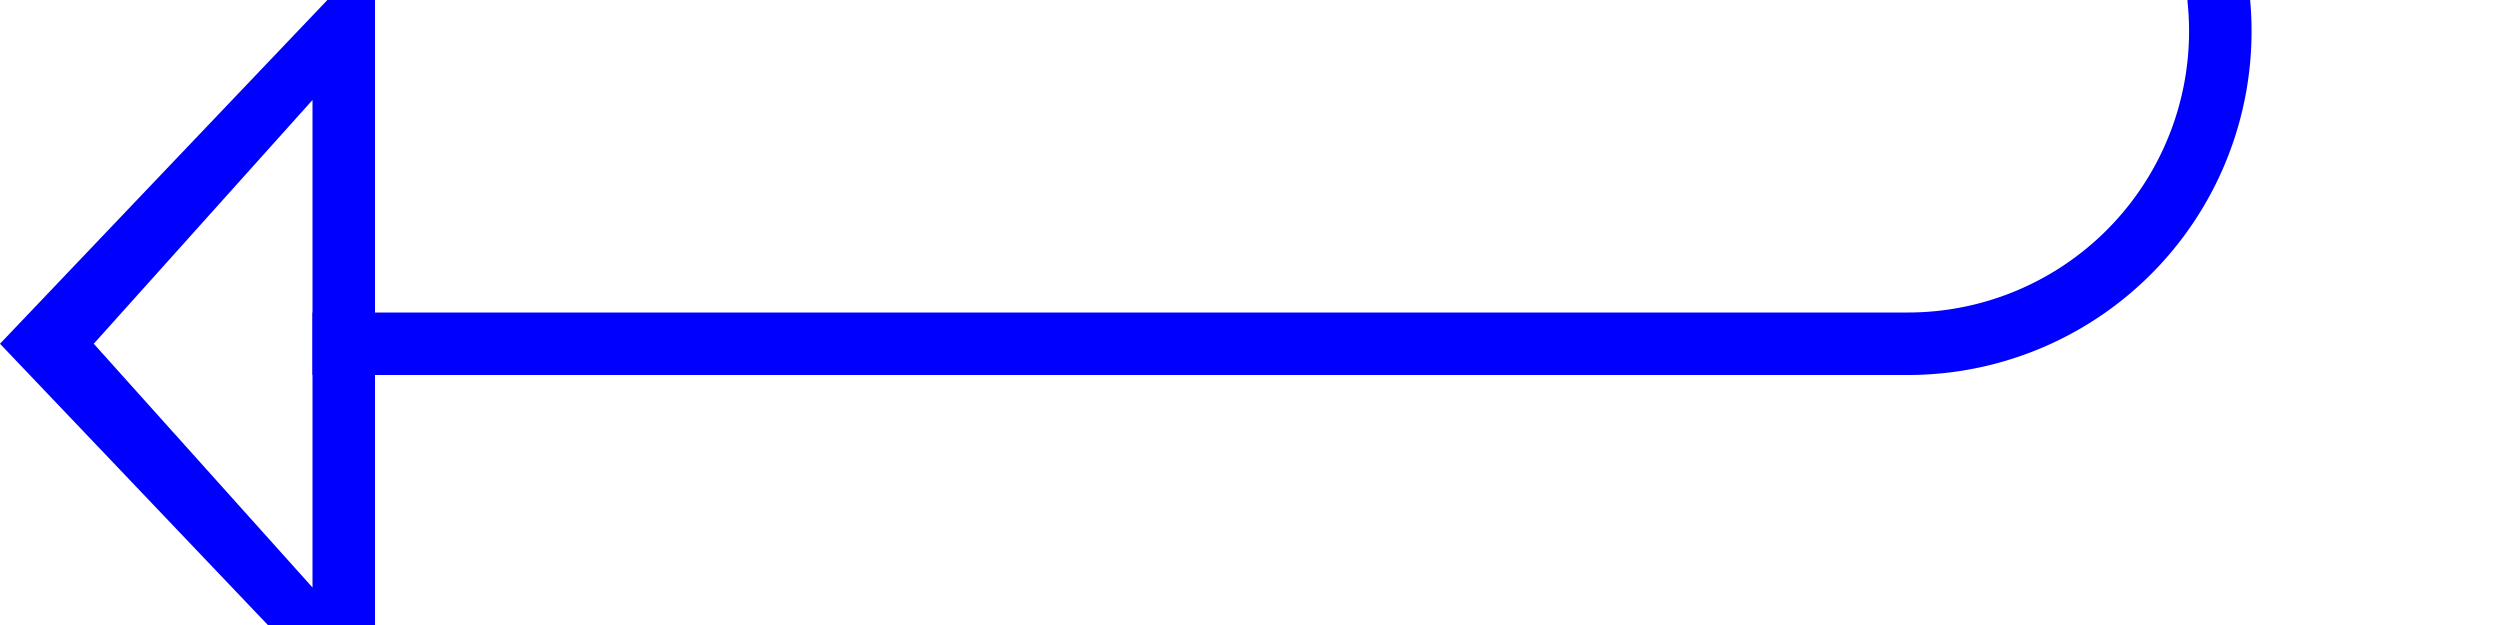 ﻿<?xml version="1.0" encoding="utf-8"?>
<svg version="1.1" xmlns:xlink="http://www.w3.org/1999/xlink" width="40px" height="10px" preserveAspectRatio="xMinYMid meet" viewBox="192 897  40 8" xmlns="http://www.w3.org/2000/svg">
  <path d="M 457 813.5  L 232 813.5  A 5 5 0 0 0 227.5 818.5 L 227.5 896  A 5 5 0 0 1 222.5 901.5 L 197 901.5  " stroke-width="1" stroke="#0000ff" fill="none" />
  <path d="M 198 895.2  L 192 901.5  L 198 907.8  L 198 895.2  Z M 197 897.6  L 197 905.4  L 193.5 901.5  L 197 897.6  Z " fill-rule="nonzero" fill="#0000ff" stroke="none" />
</svg>